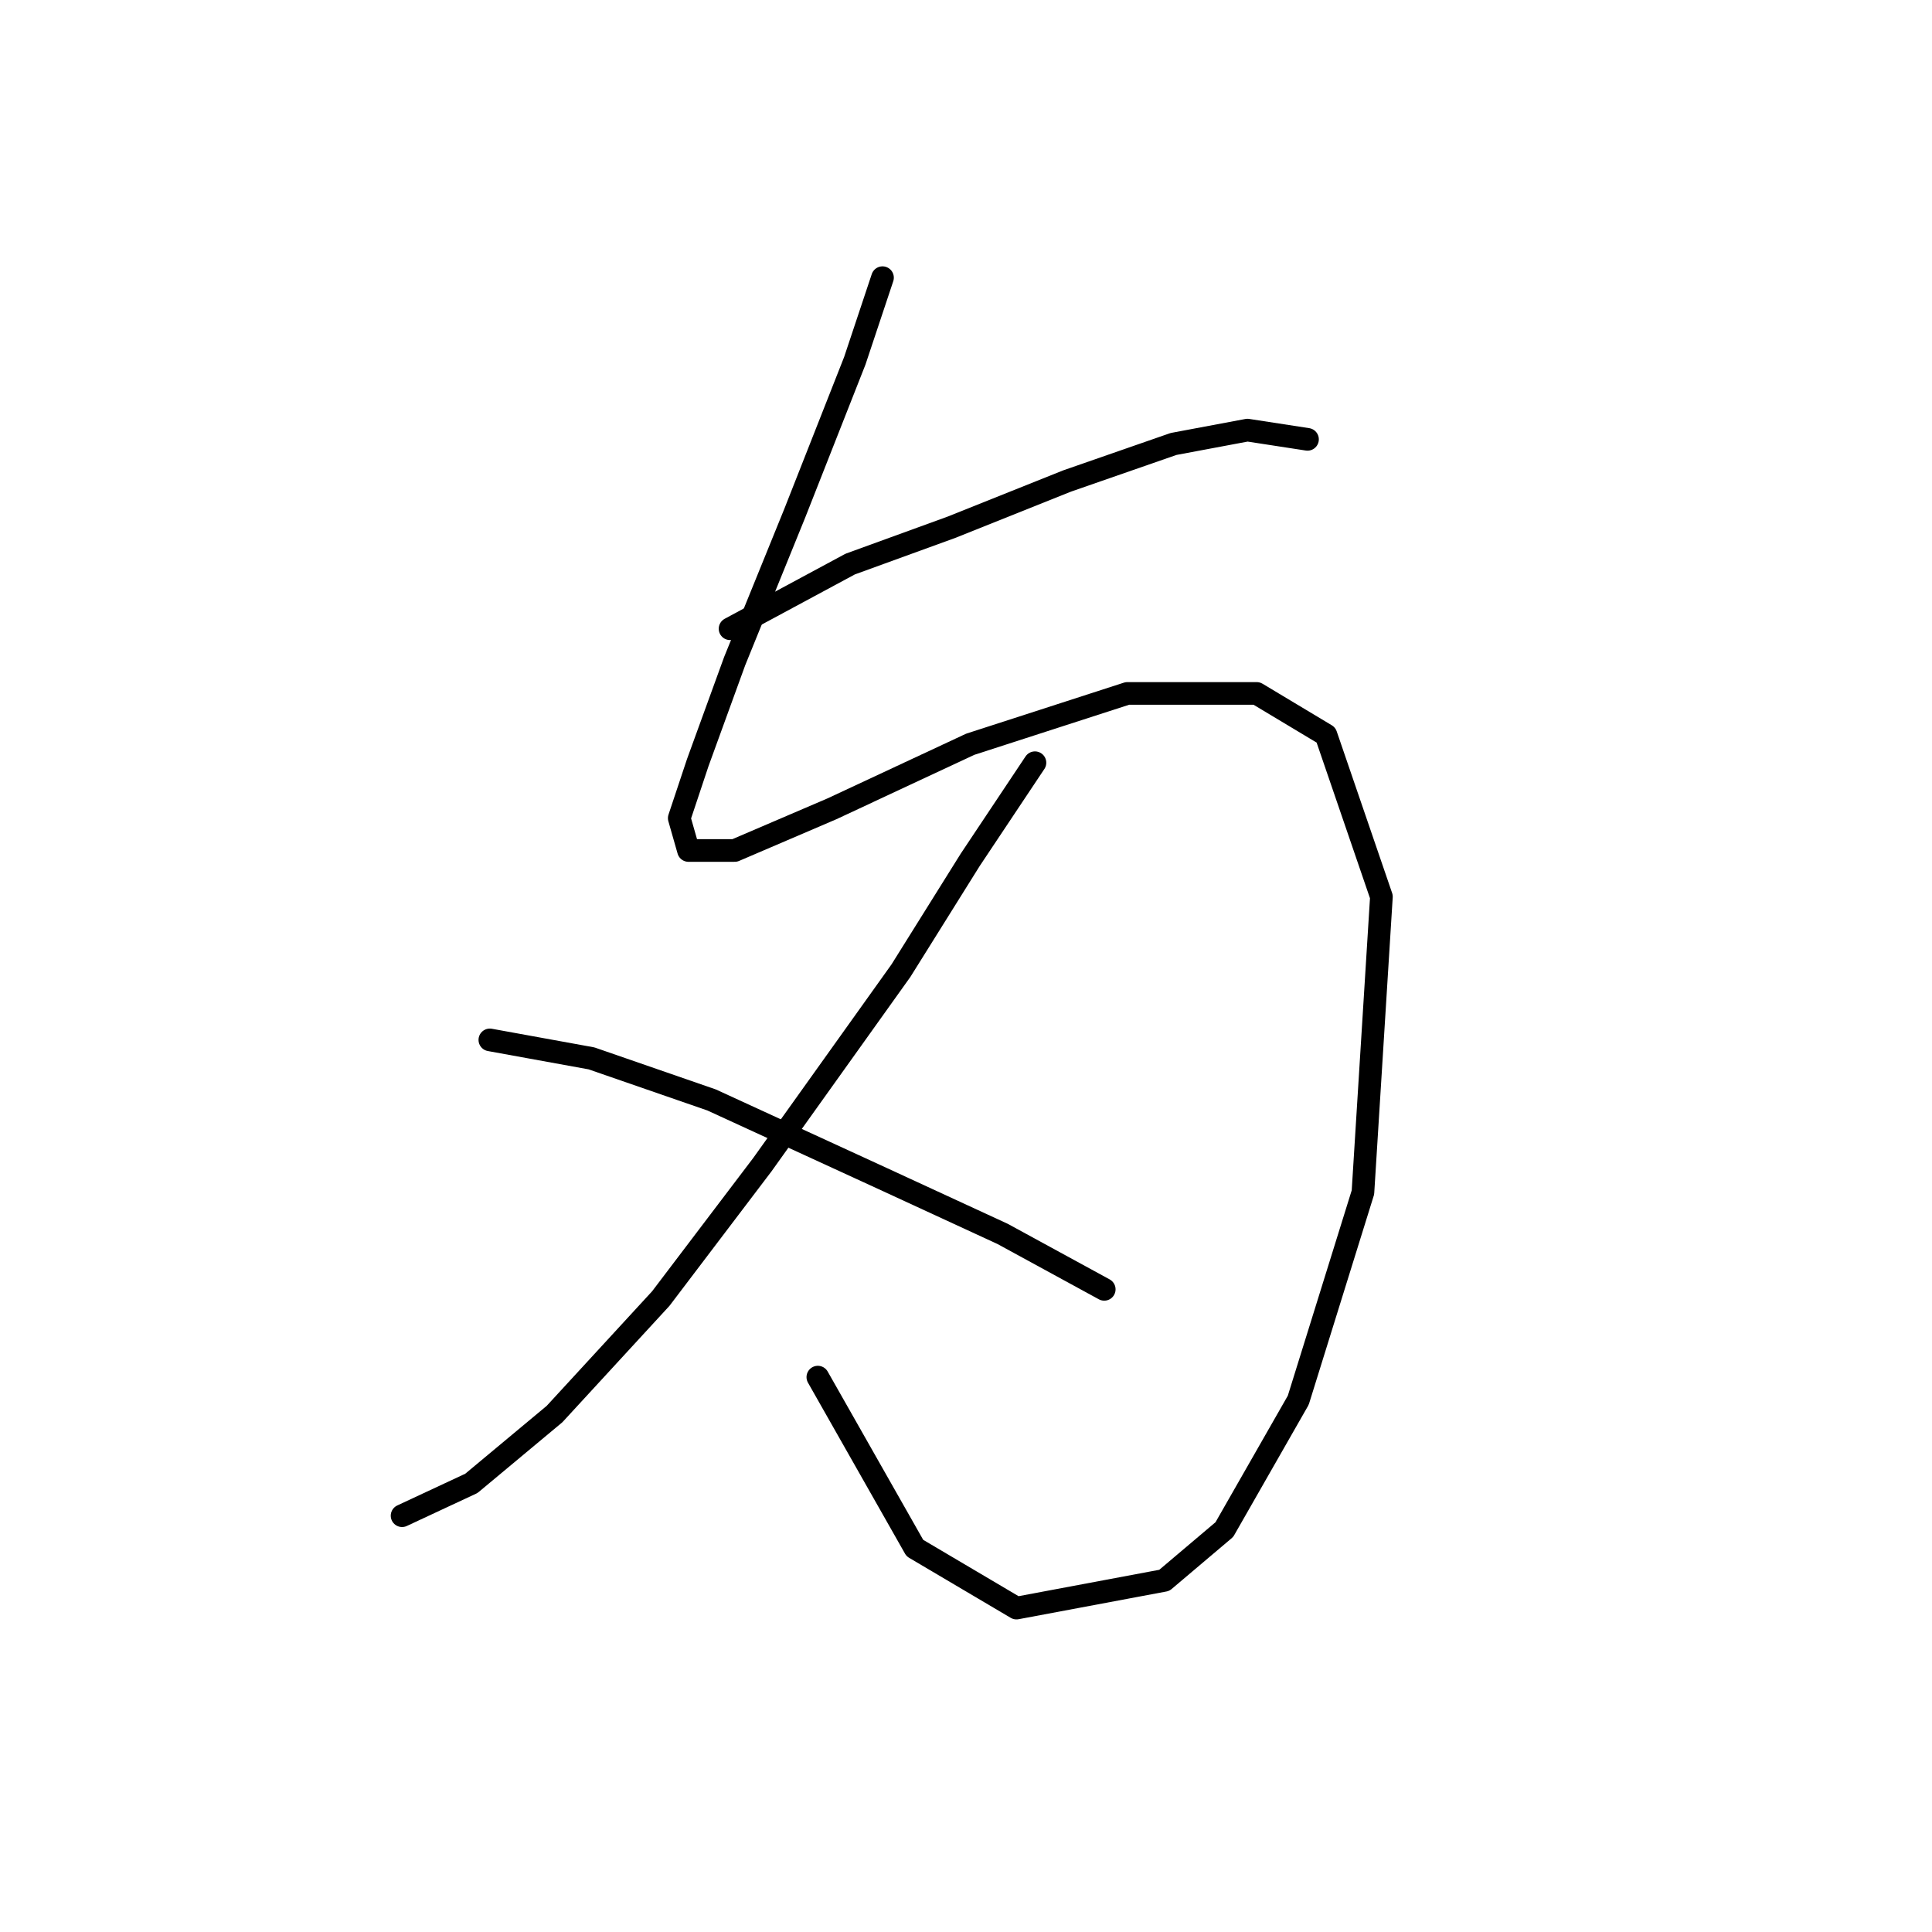 <?xml version="1.0" standalone="no"?>
    <svg width="256" height="256" xmlns="http://www.w3.org/2000/svg" version="1.1">
    <polyline stroke="black" stroke-width="3" stroke-linecap="round" fill="transparent" stroke-linejoin="round" points="116.937 36.793 113.264 47.811 105.307 68.01 97.349 87.598 92.452 101.064 90.004 108.41 91.228 112.695 97.349 112.695 110.204 107.186 128.567 98.616 149.379 91.883 166.518 91.883 175.7 97.392 183.045 118.816 180.597 157.991 172.027 185.536 162.233 202.675 154.276 209.408 134.688 213.081 121.222 205.124 108.367 182.475 108.367 182.475 " />
        <polyline stroke="black" stroke-width="3" stroke-linecap="round" fill="transparent" stroke-linejoin="round" points="96.737 83.313 112.652 74.744 126.119 69.847 141.421 63.726 155.5 58.829 165.294 56.992 173.251 58.216 173.251 58.216 " />
        <polyline stroke="black" stroke-width="3" stroke-linecap="round" fill="transparent" stroke-linejoin="round" points="137.137 101.064 128.567 113.919 119.385 128.61 101.022 154.318 87.555 172.07 73.477 187.372 62.459 196.554 53.277 200.839 53.277 200.839 " />
        <polyline stroke="black" stroke-width="3" stroke-linecap="round" fill="transparent" stroke-linejoin="round" points="64.907 137.791 78.374 140.24 94.289 145.749 116.937 156.155 132.852 163.5 146.318 170.845 146.318 170.845 " />
        </svg>